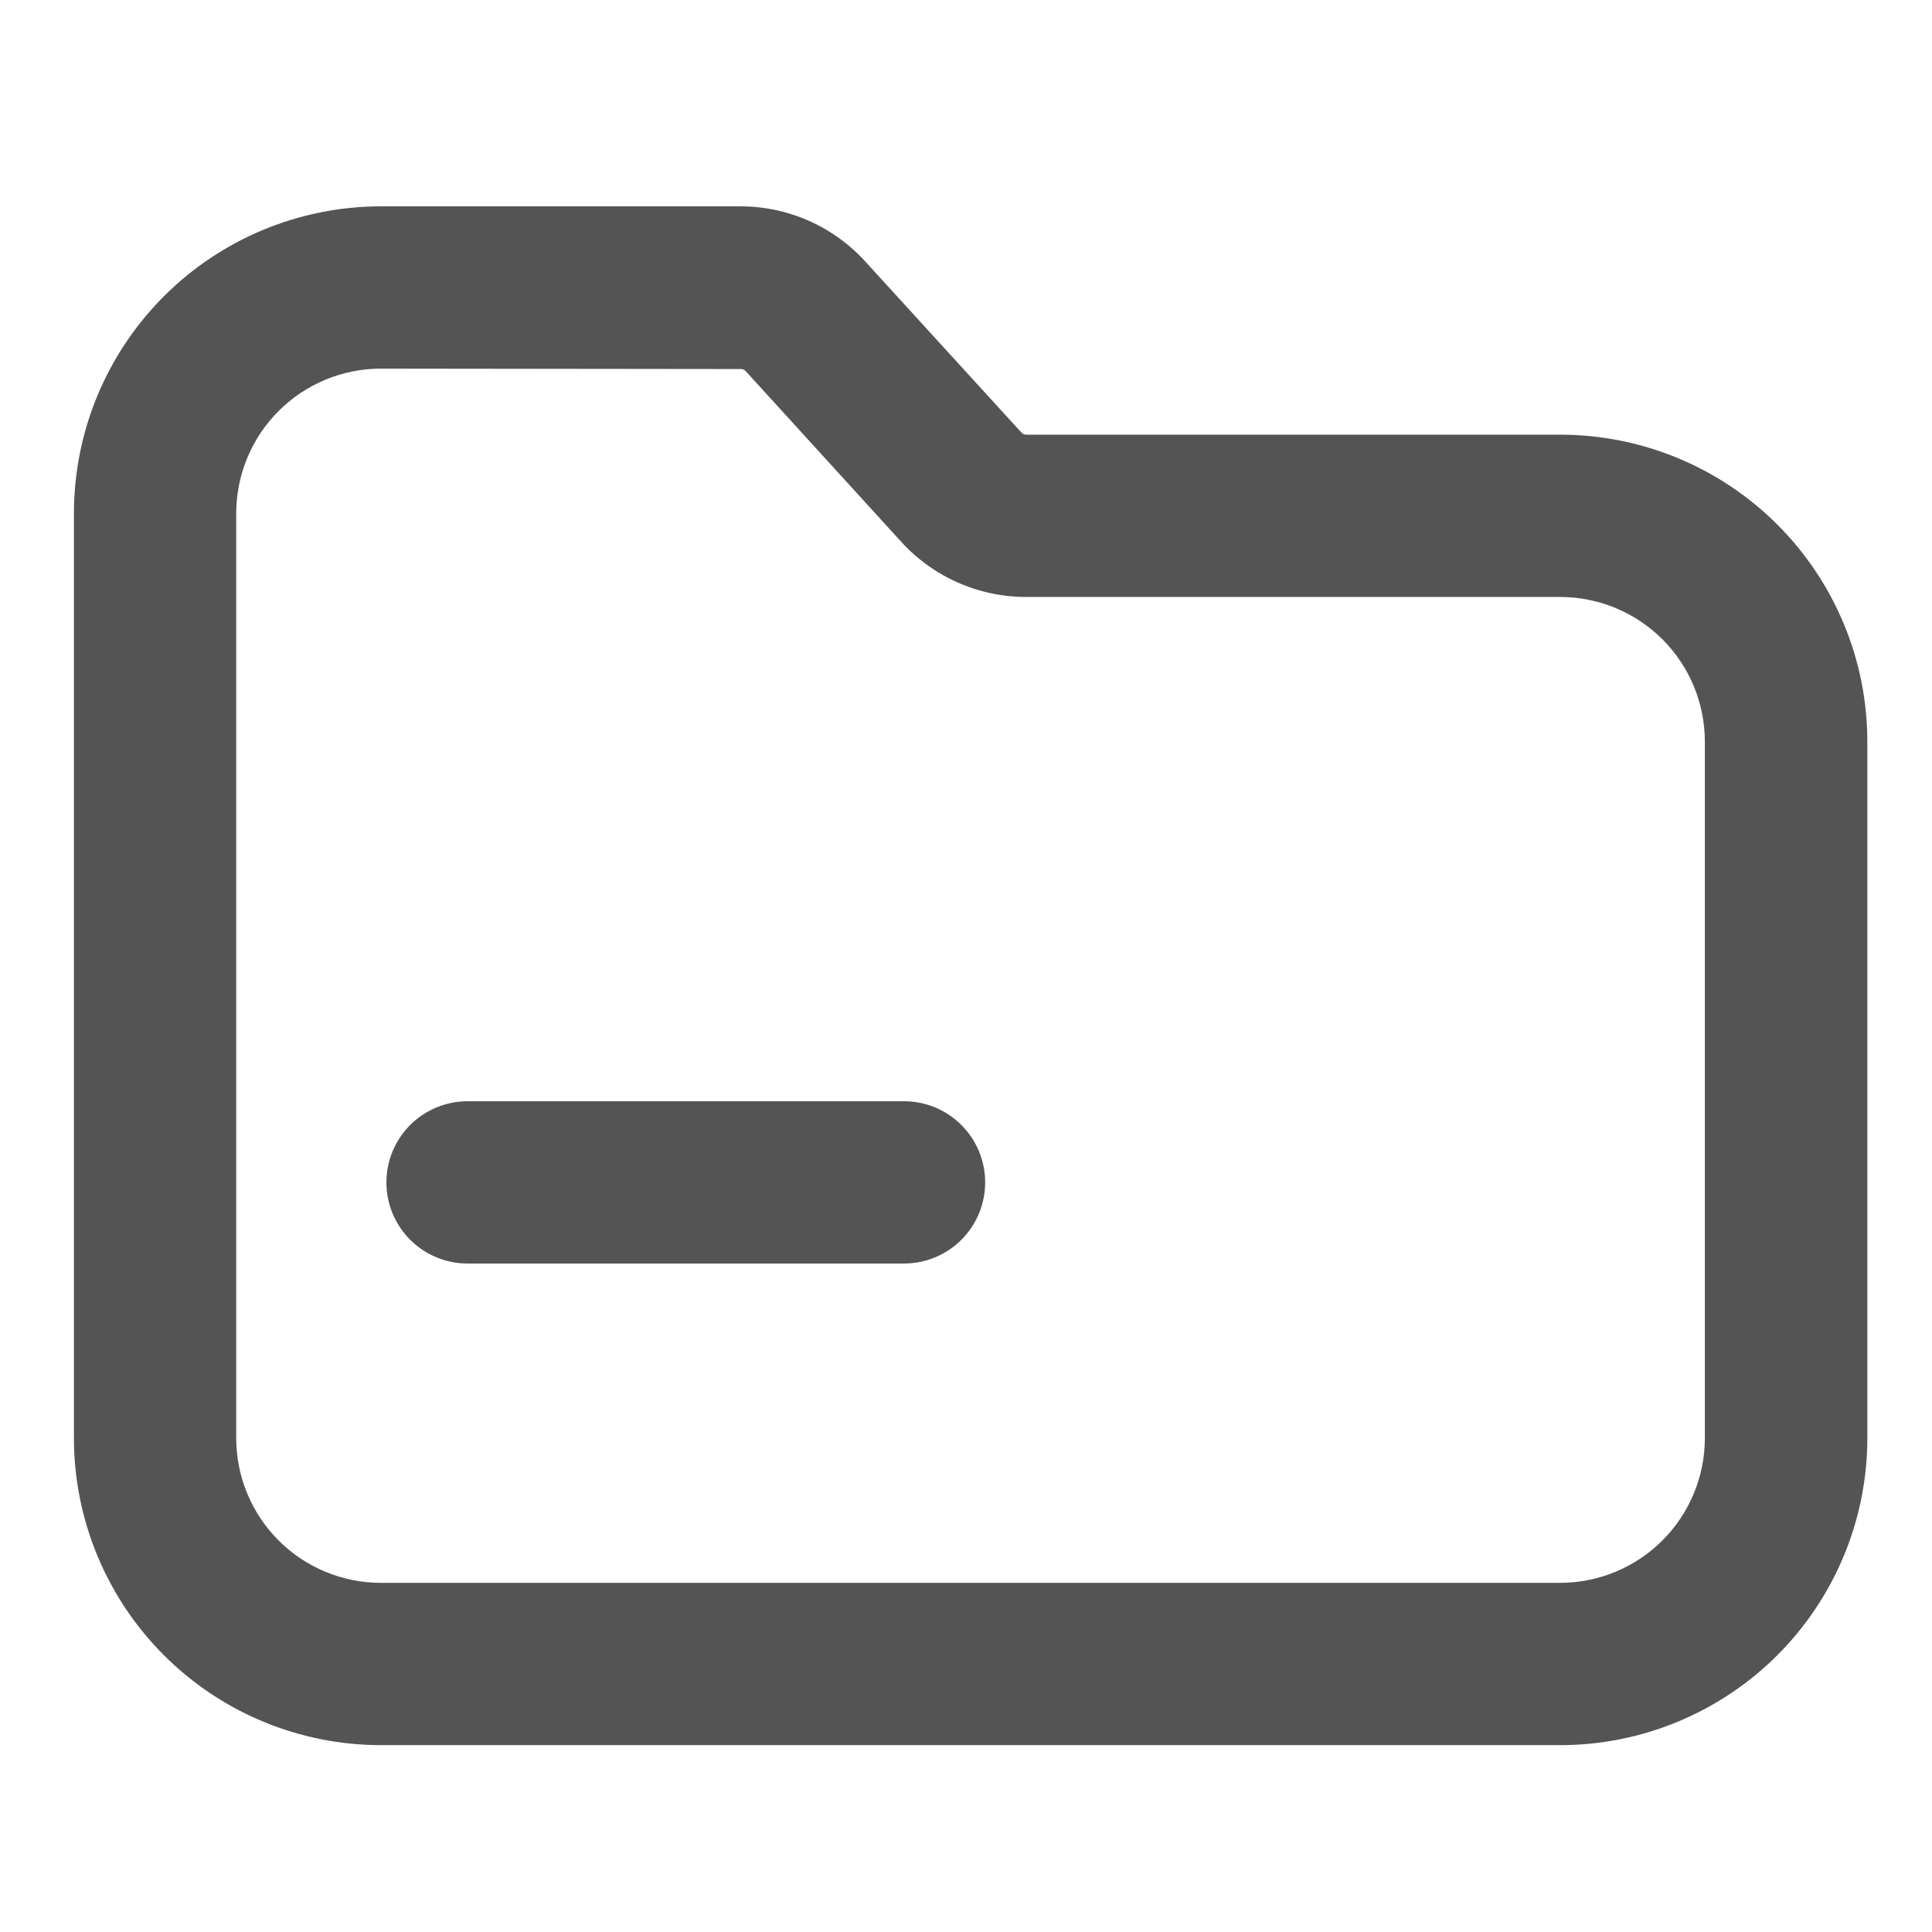 <svg xmlns="http://www.w3.org/2000/svg" xmlns:xlink="http://www.w3.org/1999/xlink" width="200" height="200" viewBox="0 0 200 200" fill="none">
<path d="M161.525 178.656L39.413 178.656C38.926 178.655 38.44 178.643 37.953 178.619C37.467 178.594 36.981 178.558 36.497 178.51C36.012 178.462 35.529 178.402 35.047 178.33C34.566 178.258 34.086 178.174 33.608 178.079C33.131 177.983 32.656 177.876 32.184 177.757C31.711 177.639 31.242 177.509 30.776 177.367C30.31 177.225 29.848 177.072 29.39 176.908C28.931 176.743 28.477 176.568 28.027 176.381C27.577 176.195 27.132 175.997 26.692 175.788C26.252 175.58 25.817 175.361 25.388 175.131C24.959 174.901 24.535 174.661 24.117 174.411C23.7 174.16 23.289 173.899 22.884 173.629C22.479 173.358 22.081 173.077 21.69 172.787C21.299 172.497 20.915 172.197 20.539 171.888C20.162 171.579 19.794 171.261 19.433 170.934C19.072 170.607 18.72 170.271 18.375 169.926C18.031 169.582 17.695 169.229 17.368 168.868C17.041 168.508 16.723 168.139 16.415 167.762C16.106 167.386 15.806 167.002 15.516 166.611C15.226 166.22 14.945 165.822 14.675 165.417C14.404 165.012 14.144 164.601 13.893 164.183C13.643 163.765 13.403 163.342 13.173 162.912C12.944 162.483 12.725 162.048 12.516 161.607C12.308 161.167 12.111 160.722 11.924 160.272C11.738 159.822 11.562 159.368 11.398 158.91C11.234 158.451 11.081 157.989 10.939 157.523C10.798 157.057 10.668 156.588 10.549 156.116C10.431 155.643 10.324 155.168 10.229 154.691C10.133 154.213 10.05 153.733 9.978 153.252C9.906 152.77 9.847 152.287 9.799 151.802C9.751 151.318 9.714 150.832 9.69 150.346C9.666 149.859 9.654 149.372 9.653 148.885L9.653 53.12C9.654 52.633 9.666 52.147 9.691 51.66C9.715 51.174 9.751 50.689 9.8 50.204C9.848 49.72 9.908 49.236 9.98 48.755C10.051 48.273 10.135 47.794 10.23 47.316C10.326 46.839 10.433 46.364 10.552 45.892C10.67 45.42 10.8 44.951 10.942 44.485C11.084 44.019 11.237 43.557 11.401 43.099C11.565 42.64 11.741 42.186 11.927 41.736C12.114 41.287 12.311 40.842 12.52 40.402C12.728 39.962 12.947 39.527 13.177 39.098C13.406 38.668 13.646 38.245 13.897 37.827C14.147 37.41 14.408 36.999 14.679 36.594C14.949 36.189 15.23 35.791 15.52 35.4C15.81 35.009 16.109 34.625 16.418 34.249C16.727 33.873 17.045 33.504 17.372 33.143C17.699 32.783 18.035 32.43 18.379 32.086C18.724 31.742 19.076 31.406 19.437 31.079C19.797 30.752 20.166 30.434 20.542 30.125C20.919 29.816 21.302 29.517 21.693 29.226C22.084 28.936 22.482 28.656 22.887 28.385C23.292 28.115 23.703 27.854 24.12 27.604C24.538 27.353 24.962 27.113 25.391 26.883C25.82 26.654 26.255 26.435 26.695 26.226C27.135 26.018 27.58 25.82 28.03 25.634C28.479 25.447 28.933 25.272 29.392 25.108C29.85 24.943 30.312 24.79 30.778 24.649C31.244 24.507 31.713 24.377 32.185 24.258C32.657 24.14 33.132 24.033 33.61 23.937C34.087 23.842 34.567 23.758 35.048 23.686C35.53 23.614 36.013 23.555 36.497 23.506C36.982 23.458 37.467 23.422 37.953 23.397C38.44 23.373 38.926 23.36 39.413 23.36L76.672 23.36C76.806 23.36 76.94 23.362 77.073 23.366C77.207 23.369 77.341 23.375 77.474 23.382C77.608 23.389 77.742 23.398 77.875 23.408C78.008 23.419 78.142 23.431 78.275 23.445C78.408 23.459 78.541 23.475 78.673 23.492C78.806 23.509 78.938 23.529 79.07 23.549C79.203 23.57 79.335 23.593 79.466 23.617C79.598 23.642 79.729 23.668 79.86 23.695C79.991 23.723 80.121 23.753 80.251 23.784C80.382 23.815 80.511 23.847 80.641 23.882C80.77 23.916 80.899 23.953 81.027 23.99C81.155 24.028 81.283 24.068 81.41 24.109C81.538 24.15 81.665 24.192 81.791 24.237C81.917 24.282 82.043 24.328 82.168 24.375C82.293 24.423 82.417 24.472 82.541 24.523C82.665 24.574 82.788 24.627 82.91 24.68C83.033 24.735 83.154 24.79 83.275 24.848C83.396 24.905 83.516 24.964 83.635 25.024C83.755 25.084 83.874 25.146 83.991 25.21C84.109 25.273 84.226 25.338 84.342 25.405C84.458 25.471 84.574 25.539 84.688 25.609C84.802 25.678 84.916 25.749 85.028 25.822C85.141 25.894 85.252 25.968 85.363 26.043C85.474 26.118 85.583 26.195 85.692 26.273C85.8 26.352 85.908 26.431 86.014 26.512C86.121 26.593 86.226 26.675 86.331 26.759C86.435 26.843 86.539 26.928 86.641 27.014C86.743 27.101 86.844 27.188 86.944 27.277C87.044 27.366 87.143 27.456 87.24 27.548C87.338 27.64 87.434 27.732 87.529 27.826C87.624 27.921 87.718 28.016 87.811 28.112C87.904 28.209 87.995 28.306 88.085 28.405L104.267 46.133C104.329 46.201 104.394 46.265 104.463 46.325C104.531 46.386 104.603 46.443 104.677 46.496C104.752 46.55 104.829 46.599 104.908 46.645C104.988 46.69 105.069 46.731 105.153 46.768C105.237 46.805 105.322 46.838 105.409 46.866C105.496 46.895 105.584 46.918 105.674 46.938C105.763 46.957 105.854 46.971 105.945 46.981C106.036 46.991 106.127 46.997 106.219 46.997L161.547 46.997C162.034 46.998 162.52 47.01 163.006 47.035C163.493 47.059 163.978 47.095 164.463 47.144C164.947 47.192 165.43 47.252 165.912 47.324C166.393 47.395 166.873 47.479 167.35 47.574C167.828 47.67 168.303 47.777 168.775 47.895C169.247 48.014 169.716 48.144 170.182 48.286C170.648 48.428 171.11 48.581 171.568 48.745C172.027 48.909 172.481 49.085 172.93 49.271C173.38 49.458 173.825 49.655 174.265 49.864C174.705 50.072 175.14 50.291 175.569 50.521C175.998 50.75 176.422 50.99 176.839 51.241C177.257 51.492 177.668 51.752 178.073 52.023C178.478 52.293 178.876 52.574 179.267 52.864C179.658 53.154 180.041 53.453 180.418 53.762C180.794 54.071 181.163 54.389 181.523 54.716C181.884 55.043 182.237 55.379 182.581 55.723C182.925 56.068 183.261 56.42 183.588 56.781C183.915 57.141 184.233 57.51 184.542 57.886C184.851 58.263 185.15 58.647 185.44 59.038C185.73 59.428 186.011 59.826 186.281 60.231C186.552 60.636 186.812 61.047 187.063 61.465C187.313 61.882 187.554 62.306 187.783 62.735C188.013 63.164 188.232 63.599 188.44 64.039C188.649 64.479 188.846 64.924 189.033 65.374C189.219 65.823 189.395 66.277 189.559 66.736C189.723 67.194 189.876 67.656 190.018 68.122C190.16 68.588 190.29 69.057 190.409 69.529C190.527 70.001 190.634 70.476 190.729 70.954C190.825 71.431 190.909 71.911 190.98 72.392C191.052 72.874 191.112 73.357 191.161 73.841C191.209 74.326 191.245 74.811 191.269 75.297C191.294 75.784 191.306 76.27 191.307 76.757L191.307 148.885C191.306 149.373 191.294 149.859 191.269 150.346C191.245 150.832 191.209 151.318 191.16 151.803C191.112 152.288 191.052 152.771 190.98 153.253C190.908 153.735 190.825 154.215 190.729 154.692C190.634 155.17 190.527 155.645 190.408 156.118C190.289 156.59 190.159 157.06 190.017 157.526C189.875 157.992 189.722 158.454 189.558 158.913C189.393 159.371 189.218 159.826 189.031 160.276C188.844 160.726 188.647 161.171 188.438 161.611C188.229 162.051 188.01 162.486 187.78 162.916C187.551 163.345 187.31 163.769 187.06 164.187C186.809 164.605 186.548 165.016 186.277 165.421C186.006 165.826 185.726 166.224 185.436 166.615C185.145 167.006 184.846 167.39 184.536 167.767C184.227 168.143 183.909 168.512 183.582 168.873C183.254 169.234 182.919 169.587 182.574 169.931C182.229 170.275 181.877 170.611 181.516 170.938C181.154 171.265 180.786 171.583 180.409 171.892C180.032 172.202 179.648 172.501 179.257 172.791C178.866 173.081 178.468 173.362 178.063 173.633C177.658 173.903 177.246 174.164 176.828 174.414C176.411 174.665 175.987 174.905 175.557 175.135C175.128 175.364 174.692 175.584 174.252 175.792C173.812 176 173.366 176.198 172.916 176.384C172.466 176.571 172.012 176.747 171.553 176.911C171.095 177.075 170.632 177.228 170.166 177.37C169.7 177.511 169.231 177.641 168.758 177.76C168.286 177.878 167.81 177.985 167.333 178.08C166.855 178.176 166.375 178.259 165.893 178.331C165.411 178.403 164.928 178.463 164.443 178.511C163.958 178.559 163.472 178.595 162.986 178.619C162.499 178.643 162.012 178.656 161.525 178.656ZM39.413 36.16C39.136 36.16 38.859 36.167 38.581 36.181C38.304 36.195 38.028 36.216 37.752 36.244C37.476 36.271 37.2 36.305 36.926 36.346C36.651 36.387 36.378 36.435 36.106 36.489C35.834 36.544 35.563 36.605 35.294 36.672C35.025 36.74 34.758 36.814 34.493 36.895C34.227 36.976 33.964 37.063 33.703 37.157C33.441 37.25 33.183 37.35 32.926 37.457C32.67 37.563 32.417 37.676 32.166 37.794C31.915 37.913 31.667 38.038 31.423 38.169C31.178 38.3 30.937 38.437 30.699 38.579C30.461 38.722 30.227 38.871 29.996 39.025C29.765 39.179 29.538 39.339 29.316 39.504C29.093 39.669 28.874 39.84 28.66 40.016C28.445 40.192 28.235 40.373 28.03 40.56C27.824 40.746 27.623 40.938 27.427 41.134C27.231 41.33 27.04 41.531 26.853 41.736C26.667 41.942 26.486 42.152 26.31 42.366C26.134 42.581 25.963 42.8 25.797 43.022C25.632 43.245 25.472 43.472 25.318 43.703C25.164 43.933 25.015 44.168 24.873 44.406C24.73 44.643 24.593 44.885 24.462 45.129C24.331 45.374 24.206 45.622 24.088 45.873C23.969 46.123 23.856 46.377 23.75 46.633C23.644 46.889 23.544 47.148 23.45 47.409C23.356 47.67 23.269 47.934 23.189 48.199C23.108 48.465 23.033 48.732 22.966 49.001C22.898 49.27 22.837 49.541 22.783 49.813C22.728 50.085 22.681 50.358 22.64 50.632C22.599 50.907 22.564 51.182 22.537 51.458C22.509 51.734 22.489 52.011 22.475 52.288C22.461 52.565 22.454 52.842 22.453 53.12L22.453 148.885C22.453 149.163 22.46 149.44 22.474 149.718C22.488 149.995 22.509 150.272 22.536 150.548C22.563 150.824 22.597 151.099 22.638 151.374C22.679 151.648 22.727 151.922 22.781 152.194C22.835 152.466 22.896 152.737 22.964 153.006C23.031 153.276 23.105 153.543 23.186 153.809C23.267 154.074 23.354 154.338 23.447 154.599C23.541 154.86 23.641 155.119 23.747 155.376C23.853 155.632 23.966 155.886 24.084 156.137C24.203 156.388 24.328 156.636 24.459 156.88C24.59 157.125 24.726 157.366 24.869 157.605C25.012 157.843 25.16 158.077 25.314 158.308C25.469 158.539 25.628 158.766 25.794 158.988C25.959 159.212 26.13 159.43 26.306 159.645C26.482 159.86 26.663 160.07 26.849 160.275C27.036 160.481 27.227 160.682 27.423 160.879C27.619 161.075 27.82 161.266 28.026 161.453C28.232 161.639 28.442 161.821 28.656 161.997C28.871 162.173 29.089 162.344 29.312 162.509C29.535 162.675 29.762 162.835 29.993 162.989C30.223 163.143 30.458 163.292 30.696 163.435C30.934 163.578 31.175 163.714 31.42 163.846C31.665 163.977 31.912 164.101 32.163 164.22C32.414 164.339 32.667 164.452 32.924 164.558C33.18 164.665 33.439 164.765 33.7 164.859C33.962 164.952 34.225 165.039 34.491 165.12C34.756 165.201 35.023 165.275 35.293 165.343C35.562 165.411 35.833 165.472 36.105 165.526C36.377 165.581 36.65 165.629 36.925 165.67C37.199 165.711 37.475 165.745 37.751 165.772C38.027 165.8 38.304 165.821 38.581 165.835C38.858 165.848 39.136 165.856 39.413 165.856L161.525 165.856C161.803 165.855 162.08 165.848 162.357 165.834C162.635 165.82 162.911 165.799 163.187 165.771C163.463 165.744 163.739 165.709 164.013 165.668C164.288 165.627 164.561 165.579 164.833 165.525C165.105 165.47 165.376 165.409 165.645 165.341C165.914 165.273 166.181 165.199 166.447 165.118C166.712 165.037 166.976 164.95 167.237 164.856C167.498 164.762 167.757 164.662 168.013 164.555C168.27 164.449 168.523 164.336 168.774 164.217C169.024 164.098 169.272 163.973 169.517 163.842C169.762 163.711 170.003 163.574 170.241 163.431C170.479 163.289 170.713 163.14 170.944 162.986C171.174 162.831 171.401 162.672 171.624 162.506C171.847 162.341 172.065 162.17 172.28 161.994C172.494 161.817 172.704 161.636 172.91 161.45C173.115 161.263 173.316 161.072 173.512 160.875C173.708 160.679 173.9 160.478 174.086 160.272C174.272 160.067 174.454 159.857 174.63 159.642C174.806 159.428 174.976 159.209 175.142 158.986C175.307 158.763 175.467 158.536 175.621 158.305C175.775 158.075 175.924 157.84 176.066 157.602C176.209 157.364 176.346 157.123 176.477 156.878C176.608 156.633 176.732 156.386 176.851 156.135C176.97 155.884 177.082 155.63 177.189 155.374C177.295 155.118 177.395 154.859 177.489 154.597C177.582 154.336 177.67 154.073 177.75 153.807C177.831 153.542 177.905 153.274 177.973 153.005C178.041 152.736 178.102 152.465 178.156 152.193C178.21 151.921 178.258 151.648 178.299 151.373C178.34 151.099 178.374 150.824 178.402 150.547C178.429 150.271 178.45 149.995 178.464 149.717C178.478 149.44 178.485 149.163 178.485 148.885L178.485 76.757C178.485 76.48 178.478 76.203 178.464 75.925C178.45 75.648 178.429 75.372 178.402 75.096C178.374 74.82 178.34 74.544 178.299 74.27C178.258 73.996 178.21 73.722 178.156 73.45C178.102 73.178 178.041 72.907 177.973 72.638C177.905 72.369 177.831 72.102 177.75 71.837C177.67 71.571 177.582 71.308 177.489 71.046C177.395 70.785 177.295 70.527 177.189 70.27C177.082 70.014 176.97 69.761 176.851 69.51C176.732 69.259 176.607 69.011 176.476 68.767C176.346 68.522 176.209 68.281 176.066 68.043C175.923 67.805 175.775 67.57 175.621 67.34C175.466 67.109 175.307 66.883 175.141 66.66C174.976 66.437 174.805 66.218 174.629 66.004C174.453 65.789 174.272 65.579 174.086 65.374C173.899 65.168 173.708 64.967 173.512 64.771C173.315 64.575 173.115 64.384 172.909 64.197C172.703 64.011 172.493 63.83 172.279 63.654C172.064 63.478 171.846 63.307 171.623 63.141C171.4 62.976 171.173 62.816 170.943 62.662C170.712 62.508 170.478 62.36 170.24 62.217C170.002 62.074 169.761 61.937 169.516 61.806C169.271 61.675 169.024 61.55 168.773 61.432C168.522 61.313 168.269 61.2 168.012 61.094C167.756 60.988 167.497 60.888 167.236 60.794C166.975 60.7 166.712 60.613 166.446 60.532C166.181 60.452 165.913 60.378 165.644 60.31C165.375 60.242 165.105 60.181 164.833 60.127C164.561 60.072 164.287 60.025 164.013 59.984C163.738 59.943 163.463 59.908 163.187 59.881C162.911 59.853 162.634 59.833 162.357 59.819C162.08 59.805 161.803 59.798 161.525 59.797L106.197 59.797C106.063 59.797 105.93 59.795 105.796 59.791C105.662 59.788 105.529 59.782 105.395 59.775C105.262 59.768 105.128 59.759 104.995 59.748C104.861 59.738 104.728 59.725 104.595 59.711C104.462 59.697 104.329 59.681 104.196 59.664C104.064 59.646 103.931 59.627 103.799 59.606C103.667 59.585 103.535 59.562 103.404 59.538C103.272 59.514 103.141 59.488 103.01 59.46C102.879 59.432 102.749 59.403 102.619 59.371C102.488 59.34 102.359 59.308 102.229 59.273C102.1 59.239 101.971 59.202 101.843 59.164C101.715 59.127 101.587 59.087 101.46 59.046C101.332 59.005 101.206 58.962 101.079 58.918C100.953 58.873 100.828 58.827 100.703 58.779C100.578 58.732 100.453 58.683 100.329 58.632C100.206 58.581 100.083 58.528 99.96 58.474C99.838 58.42 99.716 58.364 99.596 58.307C99.475 58.25 99.354 58.191 99.235 58.131C99.116 58.07 98.997 58.008 98.879 57.945C98.761 57.882 98.644 57.817 98.528 57.75C98.412 57.684 98.297 57.616 98.183 57.546C98.068 57.477 97.955 57.406 97.842 57.334C97.73 57.261 97.618 57.187 97.508 57.112C97.397 57.037 97.287 56.96 97.179 56.882C97.07 56.804 96.963 56.725 96.856 56.644C96.749 56.563 96.644 56.48 96.54 56.397C96.435 56.313 96.332 56.228 96.23 56.142C96.127 56.056 96.026 55.968 95.926 55.879C95.826 55.79 95.727 55.7 95.63 55.609C95.532 55.517 95.436 55.424 95.34 55.33C95.245 55.236 95.151 55.141 95.058 55.045C94.966 54.949 94.874 54.851 94.784 54.752L78.667 37.067C78.605 36.999 78.54 36.934 78.472 36.873C78.403 36.812 78.332 36.755 78.258 36.701C78.183 36.648 78.107 36.598 78.027 36.552C77.948 36.507 77.866 36.465 77.782 36.428C77.698 36.391 77.613 36.358 77.526 36.33C77.438 36.302 77.35 36.279 77.26 36.26C77.171 36.241 77.08 36.226 76.989 36.217C76.898 36.207 76.806 36.203 76.715 36.203L39.413 36.16Z" stroke="rgba(84, 84, 84, 1)" stroke-width="4"      fill="#545454" >
</path>
<path d="M93.584 128.8L48.4 128.8C48.295 128.8 48.191 128.797 48.086 128.792C47.981 128.787 47.877 128.779 47.773 128.769C47.669 128.759 47.565 128.746 47.461 128.731C47.357 128.715 47.254 128.698 47.151 128.677C47.049 128.657 46.947 128.634 46.845 128.608C46.743 128.583 46.642 128.555 46.542 128.524C46.442 128.494 46.343 128.461 46.244 128.426C46.145 128.391 46.047 128.353 45.951 128.313C45.854 128.273 45.758 128.23 45.664 128.186C45.569 128.141 45.475 128.094 45.383 128.044C45.291 127.995 45.2 127.943 45.11 127.889C45.02 127.836 44.931 127.78 44.844 127.721C44.757 127.663 44.672 127.603 44.587 127.541C44.503 127.478 44.421 127.414 44.34 127.347C44.259 127.281 44.18 127.213 44.102 127.142C44.024 127.072 43.949 127 43.874 126.926C43.8 126.852 43.728 126.776 43.658 126.698C43.587 126.62 43.519 126.541 43.453 126.46C43.386 126.379 43.322 126.297 43.259 126.213C43.197 126.128 43.137 126.043 43.078 125.956C43.02 125.869 42.964 125.78 42.91 125.69C42.857 125.6 42.805 125.509 42.756 125.417C42.706 125.325 42.659 125.231 42.614 125.136C42.57 125.042 42.527 124.946 42.487 124.849C42.447 124.752 42.409 124.655 42.374 124.556C42.339 124.457 42.306 124.358 42.276 124.258C42.245 124.158 42.217 124.057 42.192 123.955C42.166 123.854 42.143 123.751 42.123 123.649C42.103 123.546 42.085 123.443 42.069 123.339C42.054 123.236 42.041 123.132 42.031 123.027C42.021 122.923 42.013 122.819 42.008 122.714C42.002 122.61 42 122.505 42 122.4C42 122.295 42.002 122.191 42.008 122.086C42.013 121.981 42.021 121.877 42.031 121.773C42.041 121.668 42.054 121.565 42.069 121.461C42.085 121.357 42.103 121.254 42.123 121.151C42.143 121.049 42.166 120.947 42.192 120.845C42.217 120.743 42.245 120.642 42.276 120.542C42.306 120.442 42.339 120.343 42.374 120.244C42.409 120.145 42.447 120.048 42.487 119.951C42.527 119.854 42.57 119.758 42.614 119.664C42.659 119.569 42.706 119.476 42.756 119.383C42.805 119.291 42.857 119.2 42.91 119.11C42.964 119.02 43.02 118.931 43.078 118.844C43.137 118.757 43.197 118.672 43.259 118.588C43.322 118.503 43.386 118.421 43.453 118.34C43.519 118.259 43.587 118.18 43.658 118.102C43.728 118.025 43.8 117.949 43.874 117.875C43.949 117.801 44.024 117.728 44.102 117.658C44.18 117.588 44.259 117.519 44.34 117.453C44.421 117.386 44.503 117.322 44.587 117.26C44.672 117.197 44.757 117.137 44.844 117.079C44.931 117.021 45.02 116.964 45.11 116.911C45.2 116.857 45.291 116.805 45.383 116.756C45.475 116.706 45.569 116.659 45.664 116.614C45.758 116.57 45.854 116.527 45.951 116.487C46.047 116.447 46.145 116.41 46.244 116.374C46.343 116.339 46.442 116.306 46.542 116.276C46.642 116.245 46.743 116.217 46.845 116.192C46.947 116.166 47.049 116.143 47.151 116.123C47.254 116.103 47.357 116.085 47.461 116.069C47.565 116.054 47.669 116.041 47.773 116.031C47.877 116.021 47.981 116.013 48.086 116.008C48.191 116.003 48.295 116 48.4 116L93.584 116C93.689 116 93.793 116.003 93.898 116.008C94.002 116.013 94.107 116.021 94.211 116.031C94.315 116.041 94.419 116.054 94.523 116.069C94.627 116.085 94.73 116.103 94.833 116.123C94.935 116.143 95.037 116.166 95.139 116.192C95.241 116.217 95.342 116.245 95.442 116.276C95.542 116.306 95.641 116.339 95.74 116.374C95.839 116.41 95.936 116.447 96.033 116.487C96.13 116.527 96.226 116.57 96.32 116.614C96.415 116.659 96.509 116.706 96.601 116.756C96.693 116.805 96.784 116.857 96.874 116.911C96.964 116.964 97.052 117.021 97.14 117.079C97.227 117.137 97.312 117.197 97.397 117.26C97.481 117.322 97.563 117.386 97.644 117.453C97.725 117.519 97.805 117.588 97.882 117.658C97.96 117.728 98.035 117.801 98.109 117.875C98.183 117.949 98.256 118.025 98.326 118.102C98.397 118.18 98.465 118.259 98.531 118.34C98.598 118.421 98.662 118.503 98.724 118.588C98.787 118.672 98.847 118.757 98.906 118.844C98.963 118.931 99.019 119.02 99.073 119.11C99.127 119.2 99.179 119.291 99.228 119.383C99.278 119.475 99.325 119.569 99.37 119.664C99.414 119.758 99.457 119.854 99.497 119.951C99.537 120.048 99.574 120.145 99.61 120.244C99.645 120.343 99.678 120.442 99.708 120.542C99.739 120.642 99.767 120.743 99.792 120.845C99.818 120.947 99.84 121.049 99.861 121.151C99.881 121.254 99.899 121.357 99.915 121.461C99.93 121.565 99.943 121.668 99.953 121.773C99.963 121.877 99.971 121.981 99.976 122.086C99.981 122.191 99.984 122.295 99.984 122.4C99.984 122.505 99.981 122.61 99.976 122.714C99.971 122.819 99.963 122.923 99.953 123.027C99.943 123.132 99.93 123.236 99.915 123.339C99.899 123.443 99.881 123.546 99.861 123.649C99.84 123.751 99.818 123.854 99.792 123.955C99.767 124.057 99.739 124.158 99.708 124.258C99.678 124.358 99.645 124.457 99.61 124.556C99.574 124.655 99.537 124.752 99.497 124.849C99.457 124.946 99.414 125.042 99.37 125.136C99.325 125.231 99.278 125.325 99.228 125.417C99.179 125.509 99.127 125.6 99.073 125.69C99.019 125.78 98.963 125.869 98.906 125.956C98.847 126.043 98.787 126.128 98.724 126.213C98.662 126.297 98.598 126.379 98.531 126.46C98.465 126.541 98.397 126.62 98.326 126.698C98.256 126.776 98.183 126.852 98.109 126.926C98.035 127 97.96 127.072 97.882 127.142C97.805 127.213 97.725 127.281 97.644 127.347C97.563 127.414 97.481 127.478 97.397 127.541C97.312 127.603 97.227 127.663 97.14 127.721C97.052 127.78 96.964 127.836 96.874 127.889C96.784 127.943 96.693 127.995 96.601 128.044C96.509 128.094 96.415 128.141 96.32 128.186C96.226 128.23 96.13 128.273 96.033 128.313C95.936 128.353 95.839 128.391 95.74 128.426C95.641 128.461 95.542 128.494 95.442 128.524C95.342 128.555 95.241 128.583 95.139 128.608C95.037 128.634 94.935 128.657 94.833 128.677C94.73 128.698 94.627 128.715 94.523 128.731C94.419 128.746 94.315 128.759 94.211 128.769C94.107 128.779 94.002 128.787 93.898 128.792C93.793 128.797 93.689 128.8 93.584 128.8Z" stroke="rgba(84, 84, 84, 1)" stroke-width="4"      fill="#545454" >
</path>
</svg>
